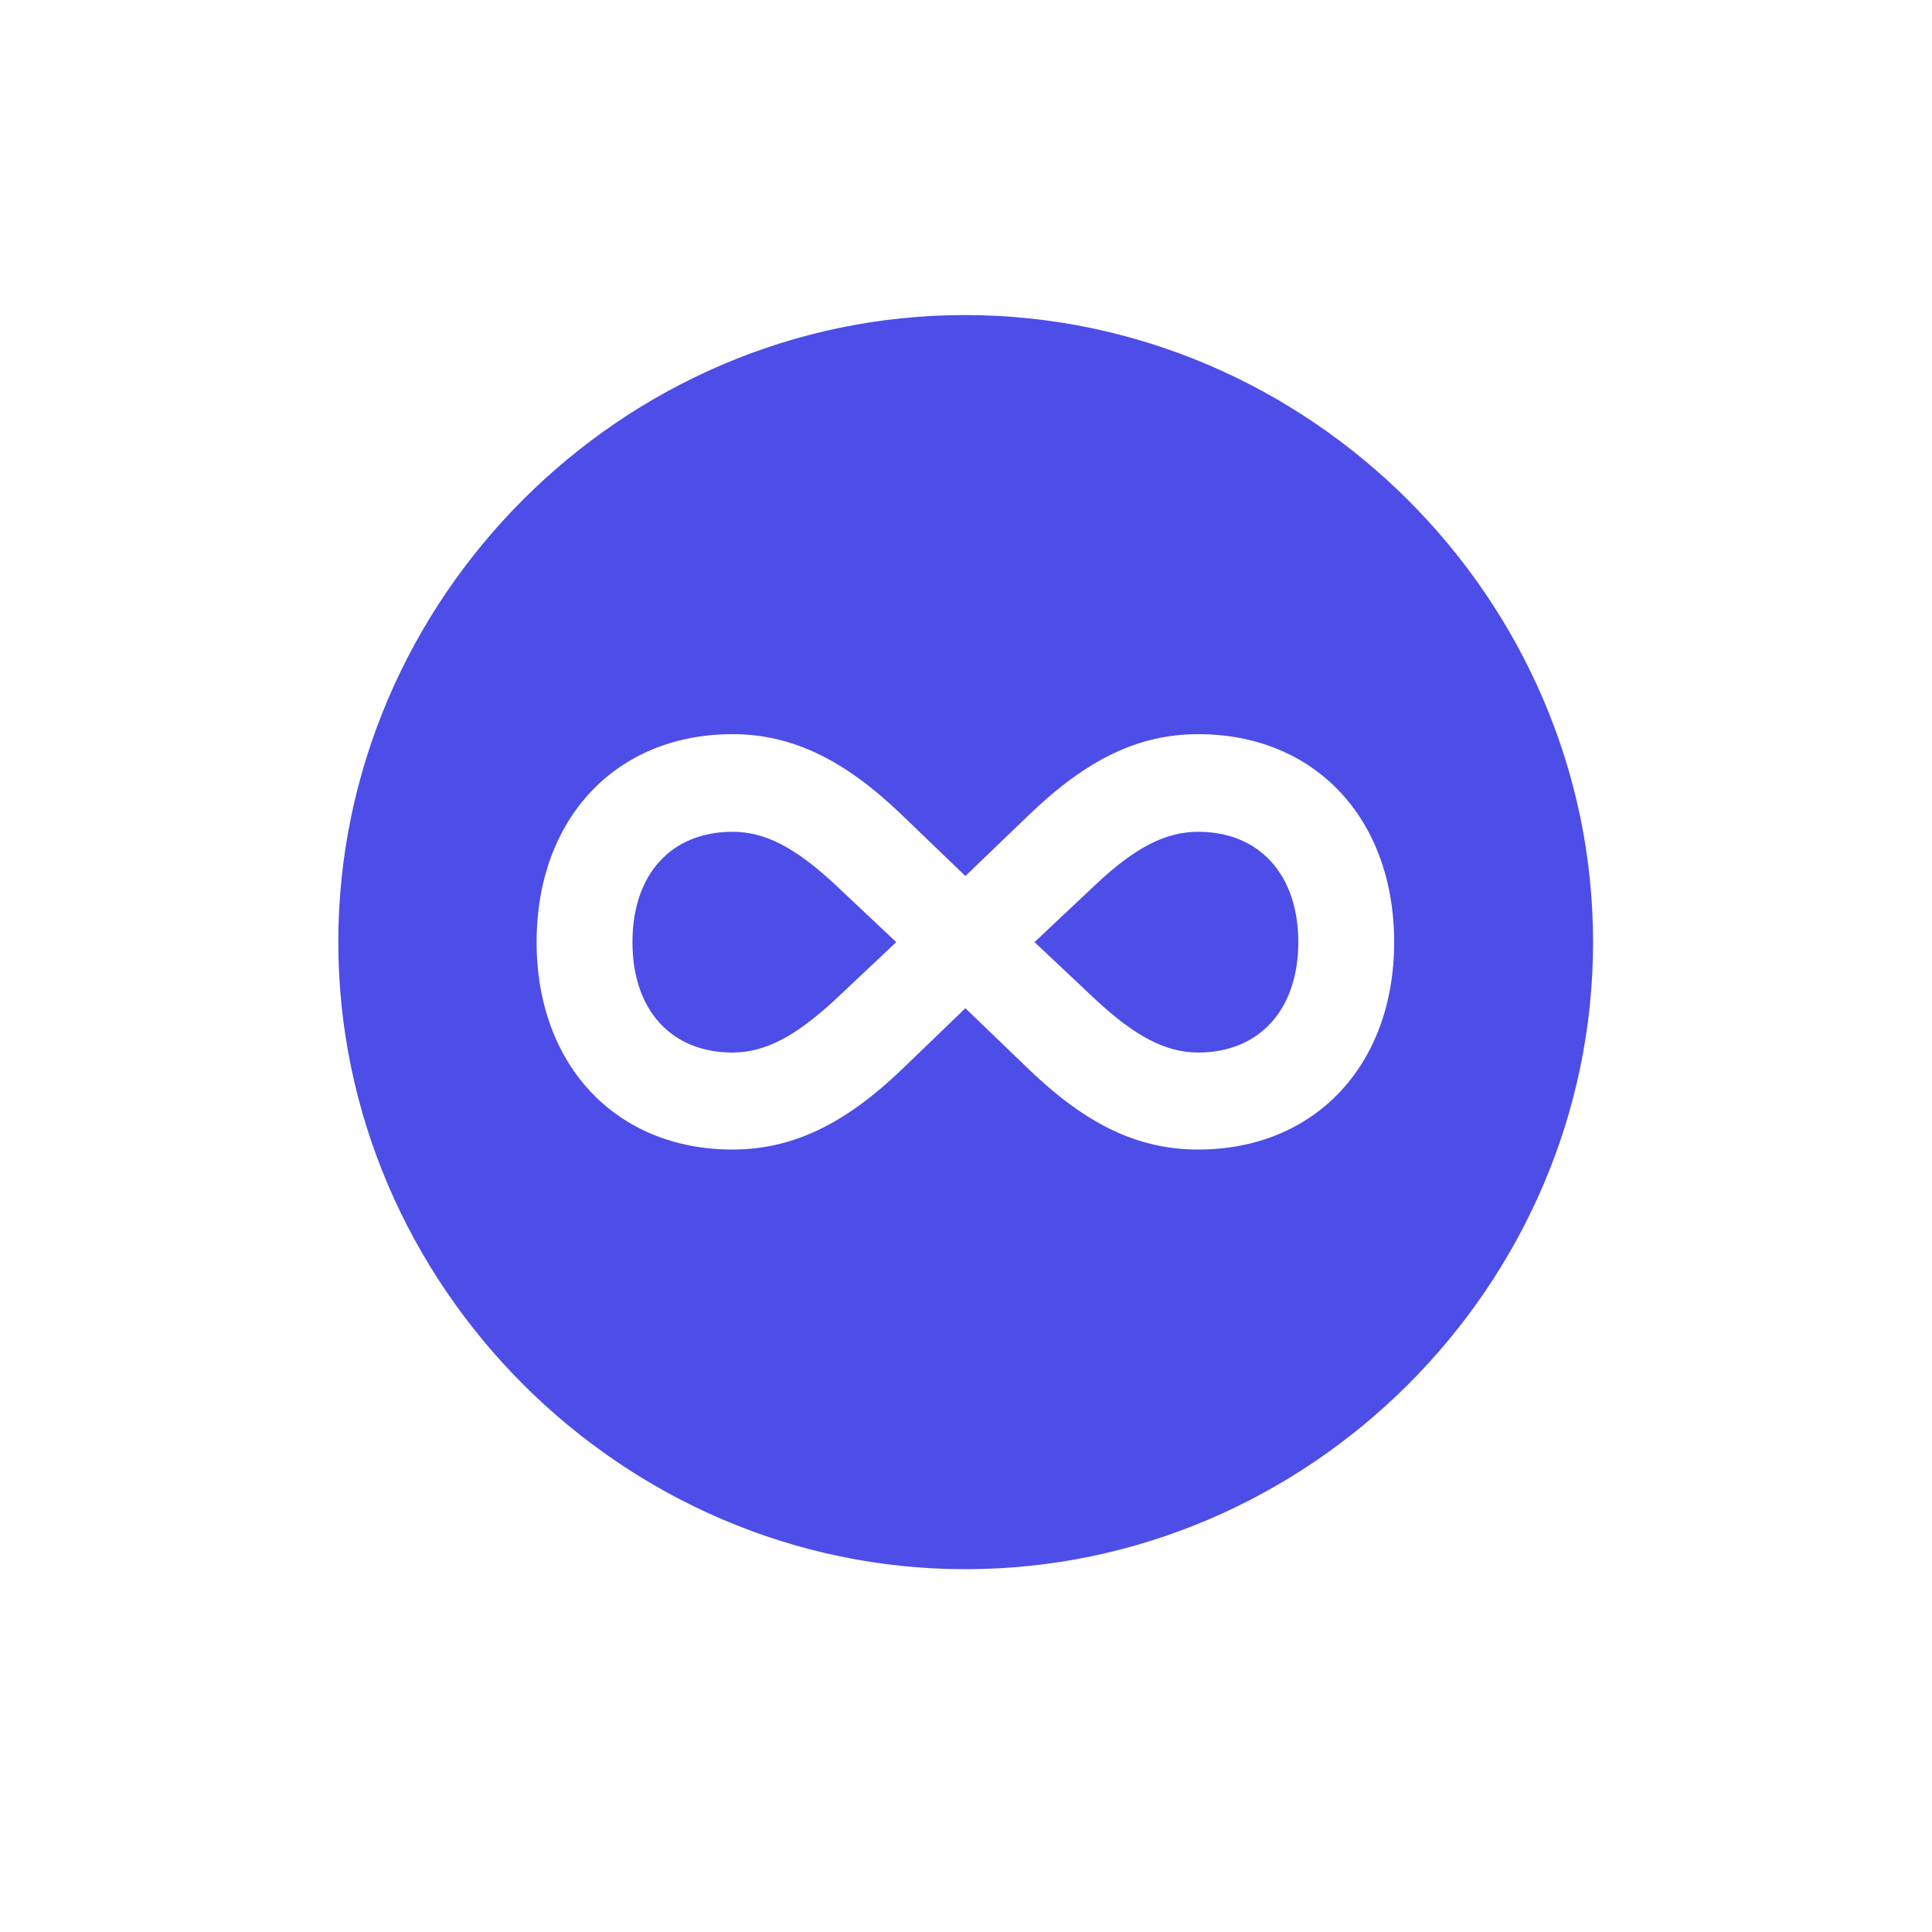 <svg width="28" height="28" viewBox="0 0 28 28" fill="none" xmlns="http://www.w3.org/2000/svg">
<path d="M13.991 22.742C18.975 22.742 23.088 18.629 23.088 13.654C23.088 8.68 18.966 4.566 13.982 4.566C9.008 4.566 4.903 8.68 4.903 13.654C4.903 18.629 9.017 22.742 13.991 22.742ZM7.777 13.654C7.777 11.861 8.929 10.64 10.616 10.64C11.495 10.64 12.251 11.026 13.06 11.8L13.991 12.696L14.923 11.8C15.749 11.009 16.496 10.64 17.366 10.64C19.054 10.64 20.205 11.861 20.205 13.654C20.205 15.438 19.054 16.66 17.366 16.66C16.496 16.66 15.749 16.3 14.923 15.509L13.991 14.612L13.06 15.509C12.251 16.282 11.495 16.66 10.616 16.66C8.929 16.66 7.777 15.438 7.777 13.654ZM9.166 13.654C9.166 14.639 9.729 15.254 10.616 15.254C11.091 15.254 11.53 15.017 12.093 14.498L12.989 13.654L12.093 12.81C11.513 12.274 11.082 12.055 10.616 12.055C9.729 12.055 9.166 12.67 9.166 13.654ZM14.993 13.654L15.89 14.498C16.452 15.017 16.892 15.254 17.366 15.254C18.245 15.254 18.816 14.639 18.816 13.654C18.816 12.67 18.245 12.055 17.366 12.055C16.9 12.055 16.461 12.274 15.89 12.81L14.993 13.654Z" fill="#4D4DE8"/>
</svg>

